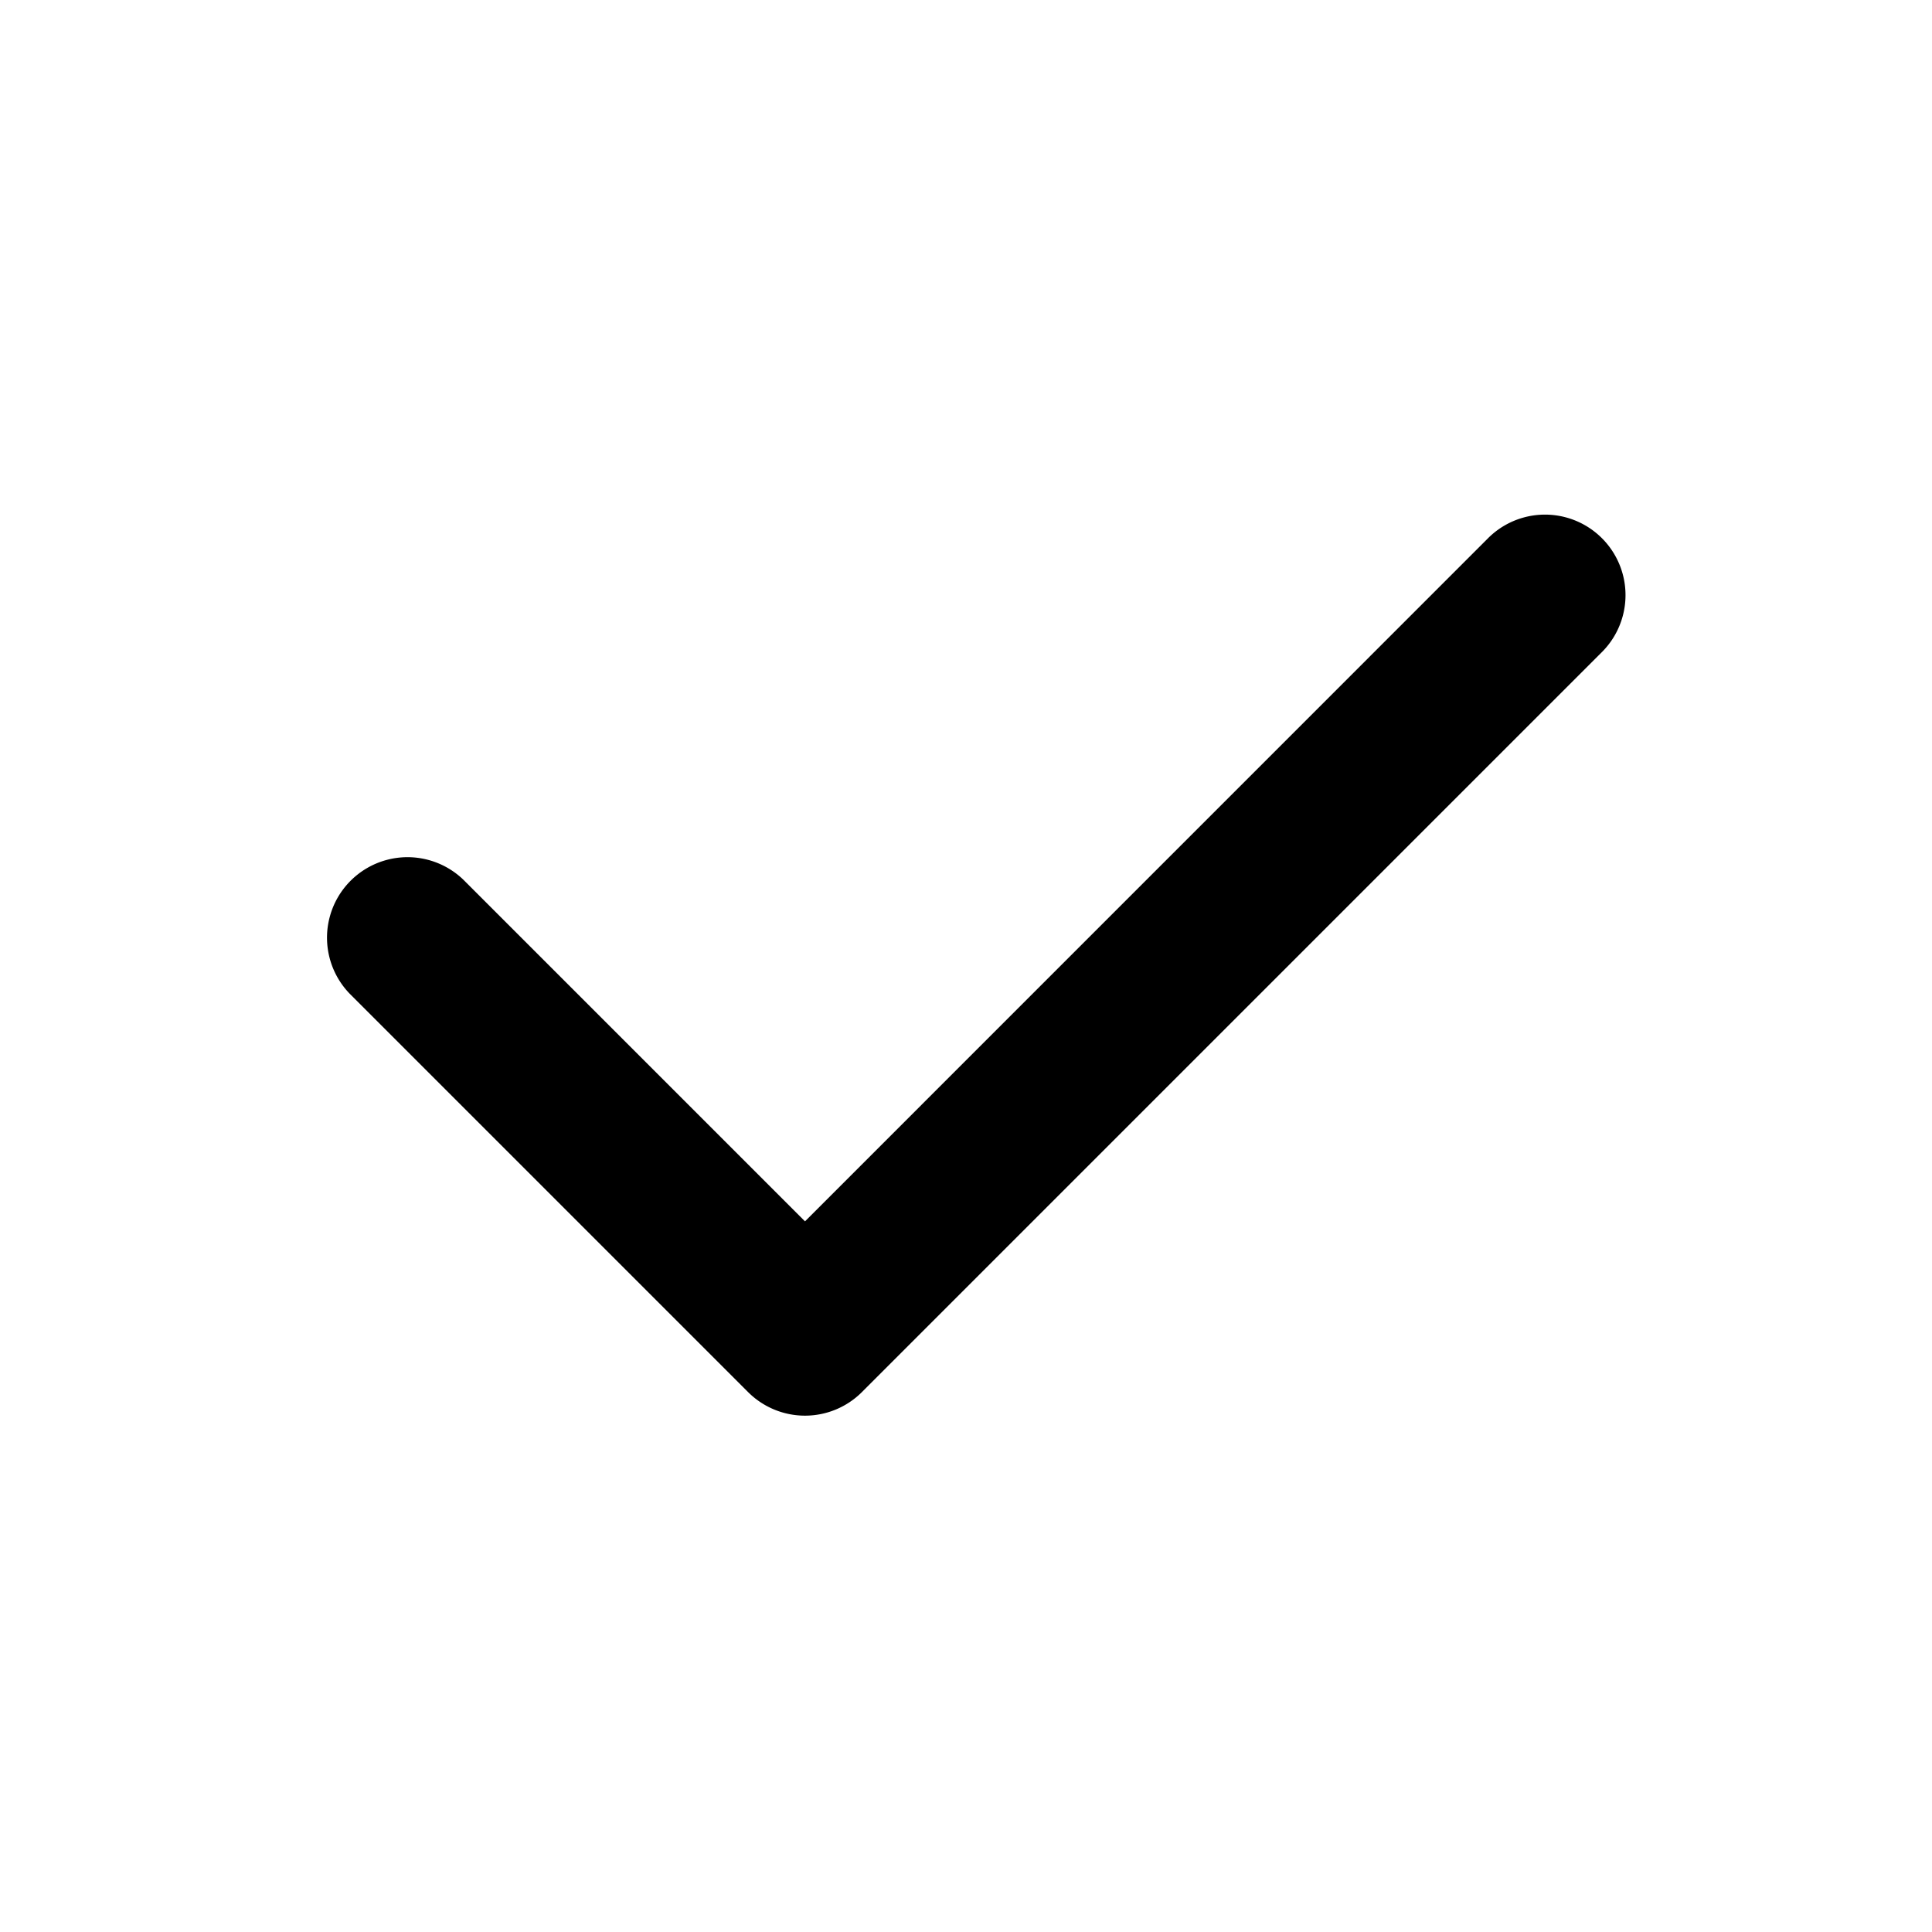 <svg width="24" height="24" viewBox="0 0 24 24" fill="none" xmlns="http://www.w3.org/2000/svg"><path d="m10 15.172 8.485-8.486A1 1 0 0 1 19.9 8.1l-9.193 9.193a1 1 0 0 1-1.414 0l-4.95-4.95a1 1 0 0 1 1.414-1.414L10 15.172Z" fill="#000"/></svg>